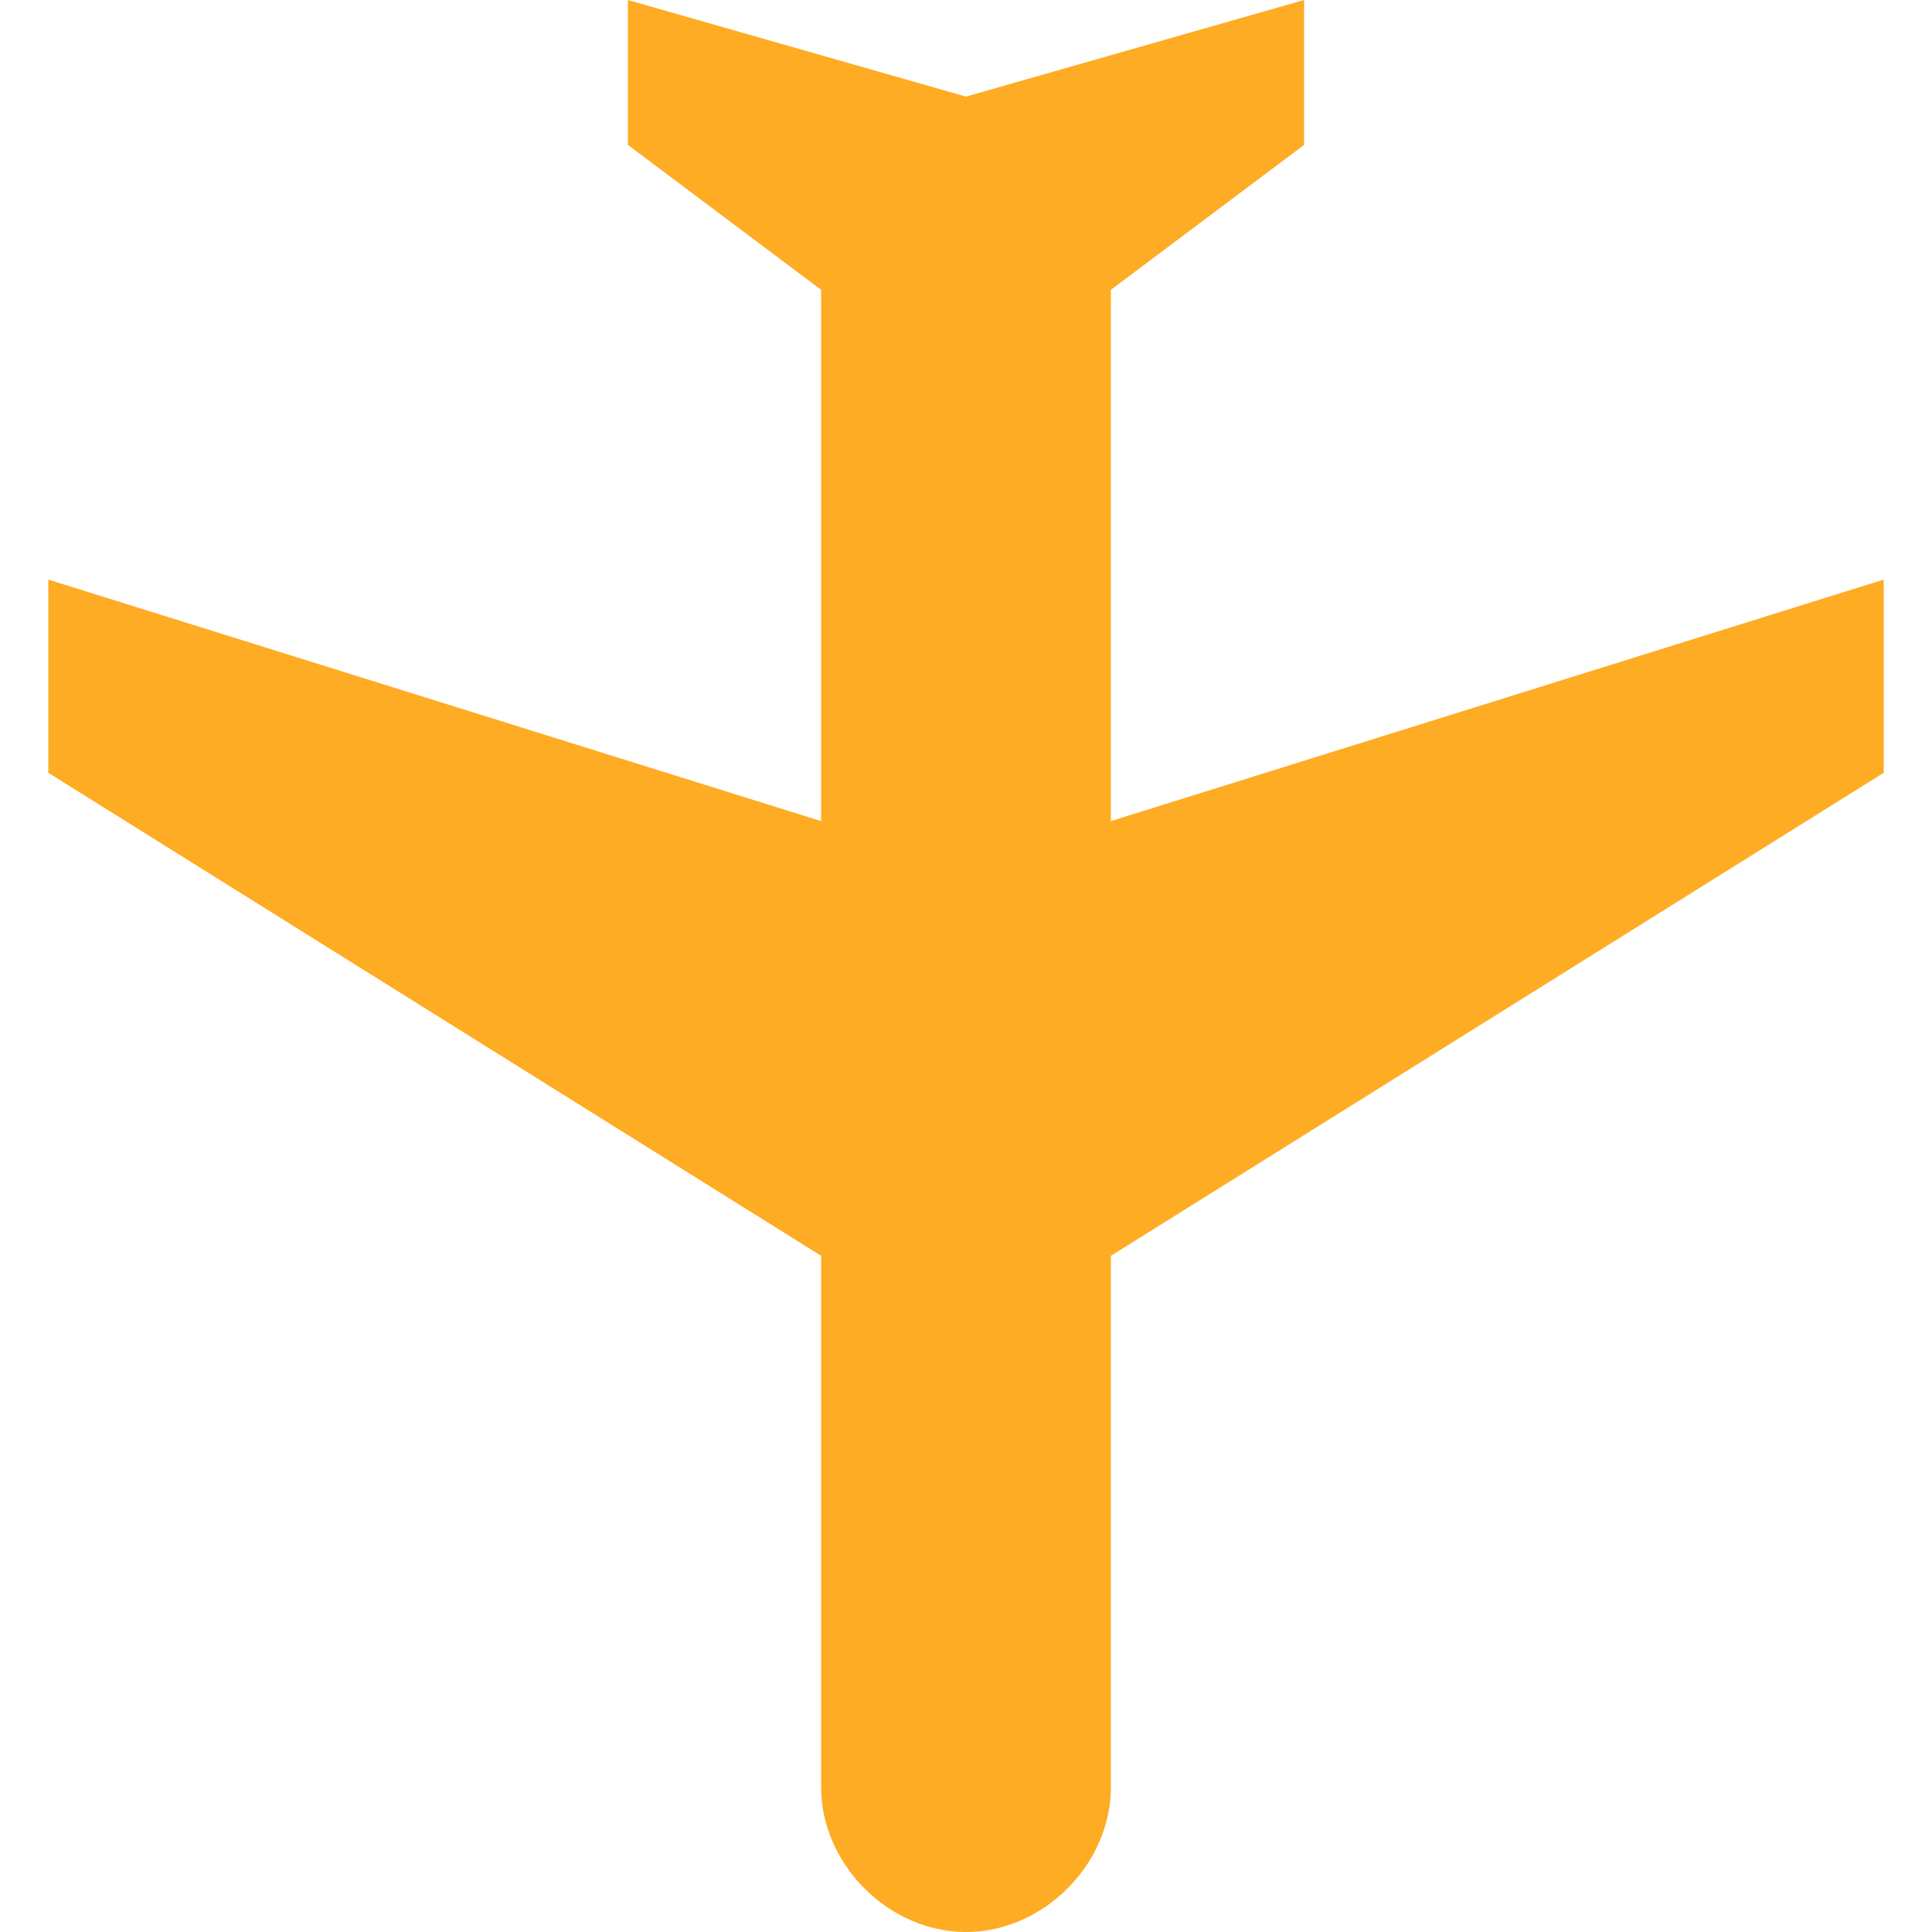 <svg width="20" height="20" viewBox="0 0 20 20" fill="none" xmlns="http://www.w3.org/2000/svg">
<g clip-path="url(#clip0_56_340)">
<path d="M10 20C10.8 20 11.5 19.3 11.5 18.5L11.5 13L19.5 8L19.5 6L11.5 8.5L11.5 3L13.5 1.5L13.5 7.15493e-08L10 1L6.5 1.55023e-07L6.5 1.5L8.5 3L8.5 8.5L0.5 6L0.5 8L8.5 13L8.5 18.5C8.5 19.3 9.2 20 10 20Z" fill="#FEAC23"/>
</g>
<defs>
<clipPath id="clip0_56_340">
<rect width="20" height="20" fill="white" transform="translate(20) rotate(90)"/>
</clipPath>
</defs>
</svg>
